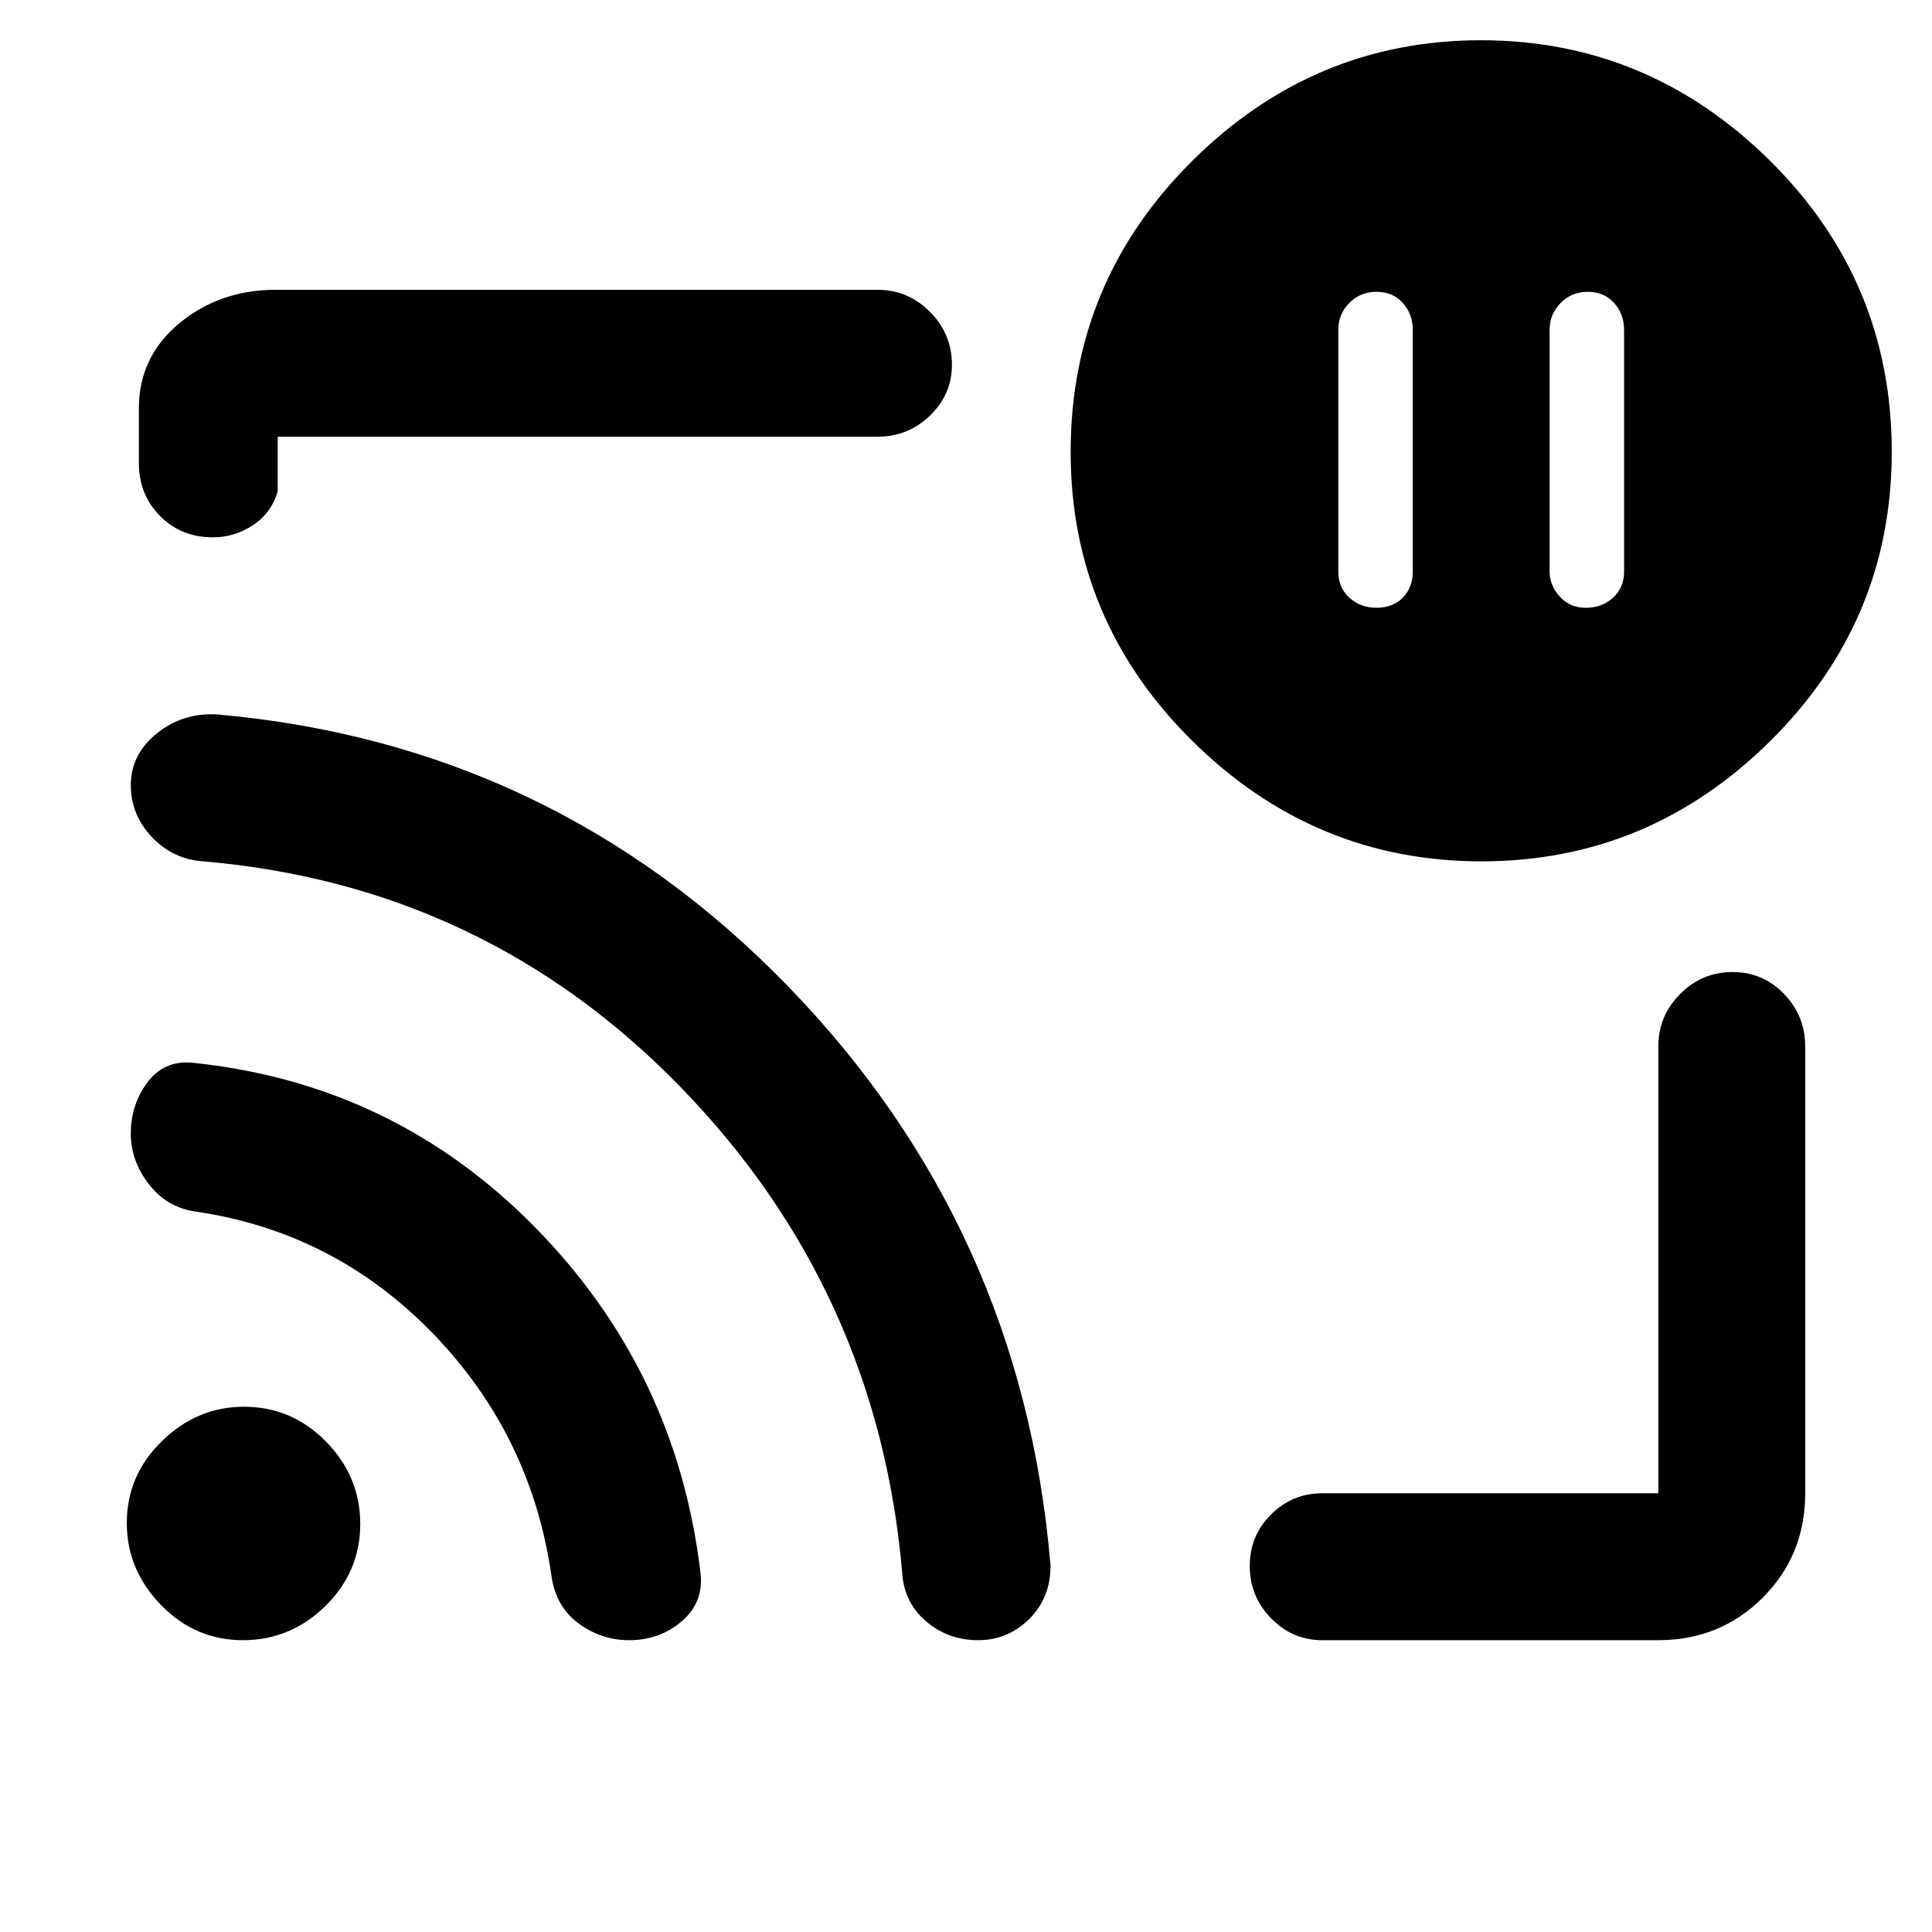 <svg xmlns="http://www.w3.org/2000/svg" height="48" viewBox="0 -960 960 960" width="48"><path d="M789-815q-8 0-13.5 5.5T770-796v120q0 6.8 5 12.4 5 5.6 13 5.6t13.5-5q5.5-5 5.5-13v-120q0-8-5-13.5t-13-5.5Zm-105 0q-8 0-13.5 5.5T665-796v120q0 8 5.5 13t13.5 5q8 0 13-5t5-13v-120q0-8-5-13.5t-13-5.5ZM481-480Zm343 335H657q-14.78 0-25.39-10.86-10.61-10.86-10.61-26t10.61-25.64Q642.22-218 657-218h167v-222q0-15.2 10.86-26.1 10.86-10.9 26-10.9t25.64 10.9Q897-455.2 897-440v222q0 30.75-21.12 51.87Q854.75-145 824-145ZM105.82-693Q90-693 79.5-703.63 69-714.25 69-730v-27q0-25.75 20.13-42.38Q109.25-816 137-816h299q15.2 0 26.1 10.95Q473-794.1 473-778.82q0 14.85-10.9 25.33Q451.2-743 436-743H138v27q-3 10.75-12.18 16.87-9.17 6.13-20 6.13Zm630.31 161Q653-532 592.5-591.8 532-651.61 532-735.4q0-84.6 60.37-144.6 60.36-60 143.5-60 83.13 0 143.63 59.87Q940-820.27 940-735.5q0 83.93-60.37 143.72Q819.27-532 736.13-532ZM120.71-145Q97-145 80-162.49q-17-17.48-17-40.75 0-23.68 17.49-40.72Q97.97-261 121.24-261q23.68 0 40.72 17.29 17.04 17.3 17.04 41Q179-179 161.71-162q-17.3 17-41 17Zm191.88 0q-13.79 0-25.09-8.33T274-177q-10-70-59-120.5T97-358q-14-2-23-13.54-9-11.55-9-25.2Q65-411 73.13-422q8.12-11 21.87-10 100.17 10.1 170.58 81.55Q336-279 348-179q2 14.79-9 24.39-11 9.61-26.41 9.61ZM486-145q-15 0-26-9.5t-11.75-24.56Q436-319 338.5-419.5T101-532q-15-1-25.5-12.05Q65-555.11 65-569.85q0-15.35 12.96-25.75T108-605q166.76 14.78 283.38 134.89Q508-350 522-182q0 16-10.61 26.5Q500.77-145 486-145Z"/></svg>